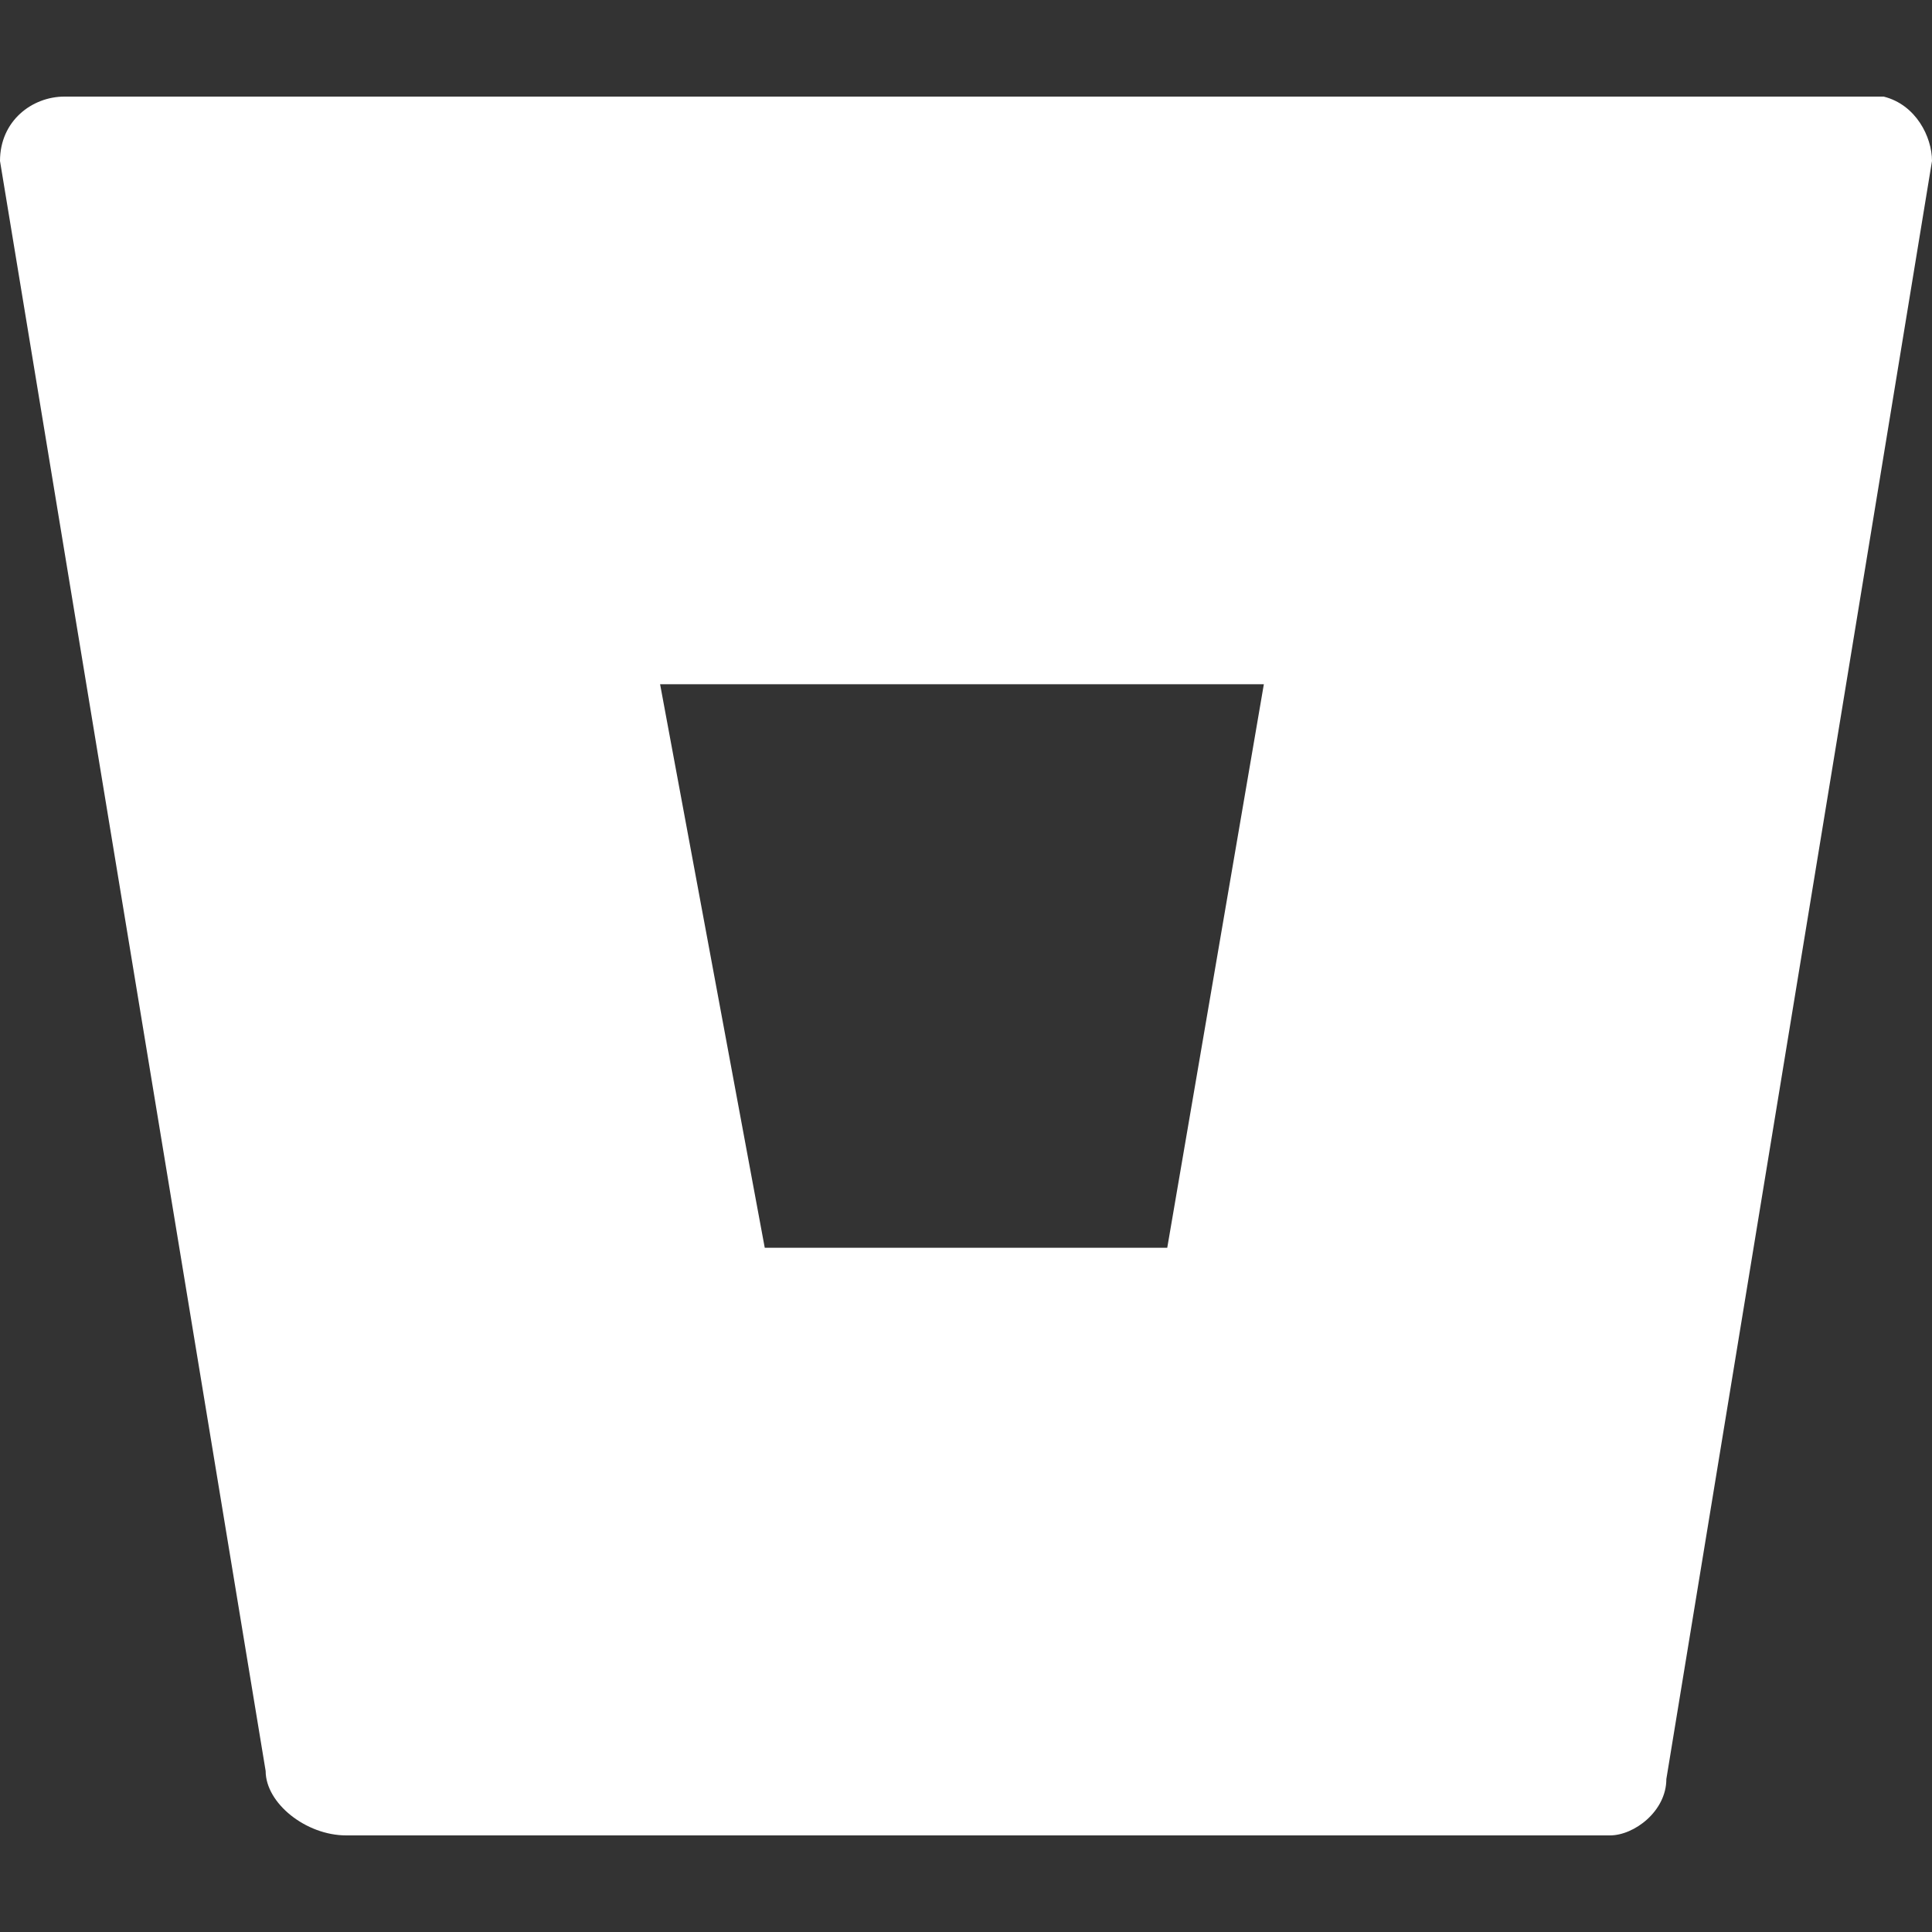 <svg viewBox="0 0 24 24" xmlns="http://www.w3.org/2000/svg">
    <rect x="0" y="0" width="24" height="24" fill="#333333" stroke="none"/>
    <path fill="#FFF" d="M.8 1.2c-.4 0-.8.3-.8.8l3.3 20c0 .4.5.8 1 .8H20c.3 0 .7-.3.7-.7L24 2c0-.3-.2-.7-.6-.8H.8zm13.7 14.3h-5l-1.3-7h7.5l-1.2 7z"/>
</svg>